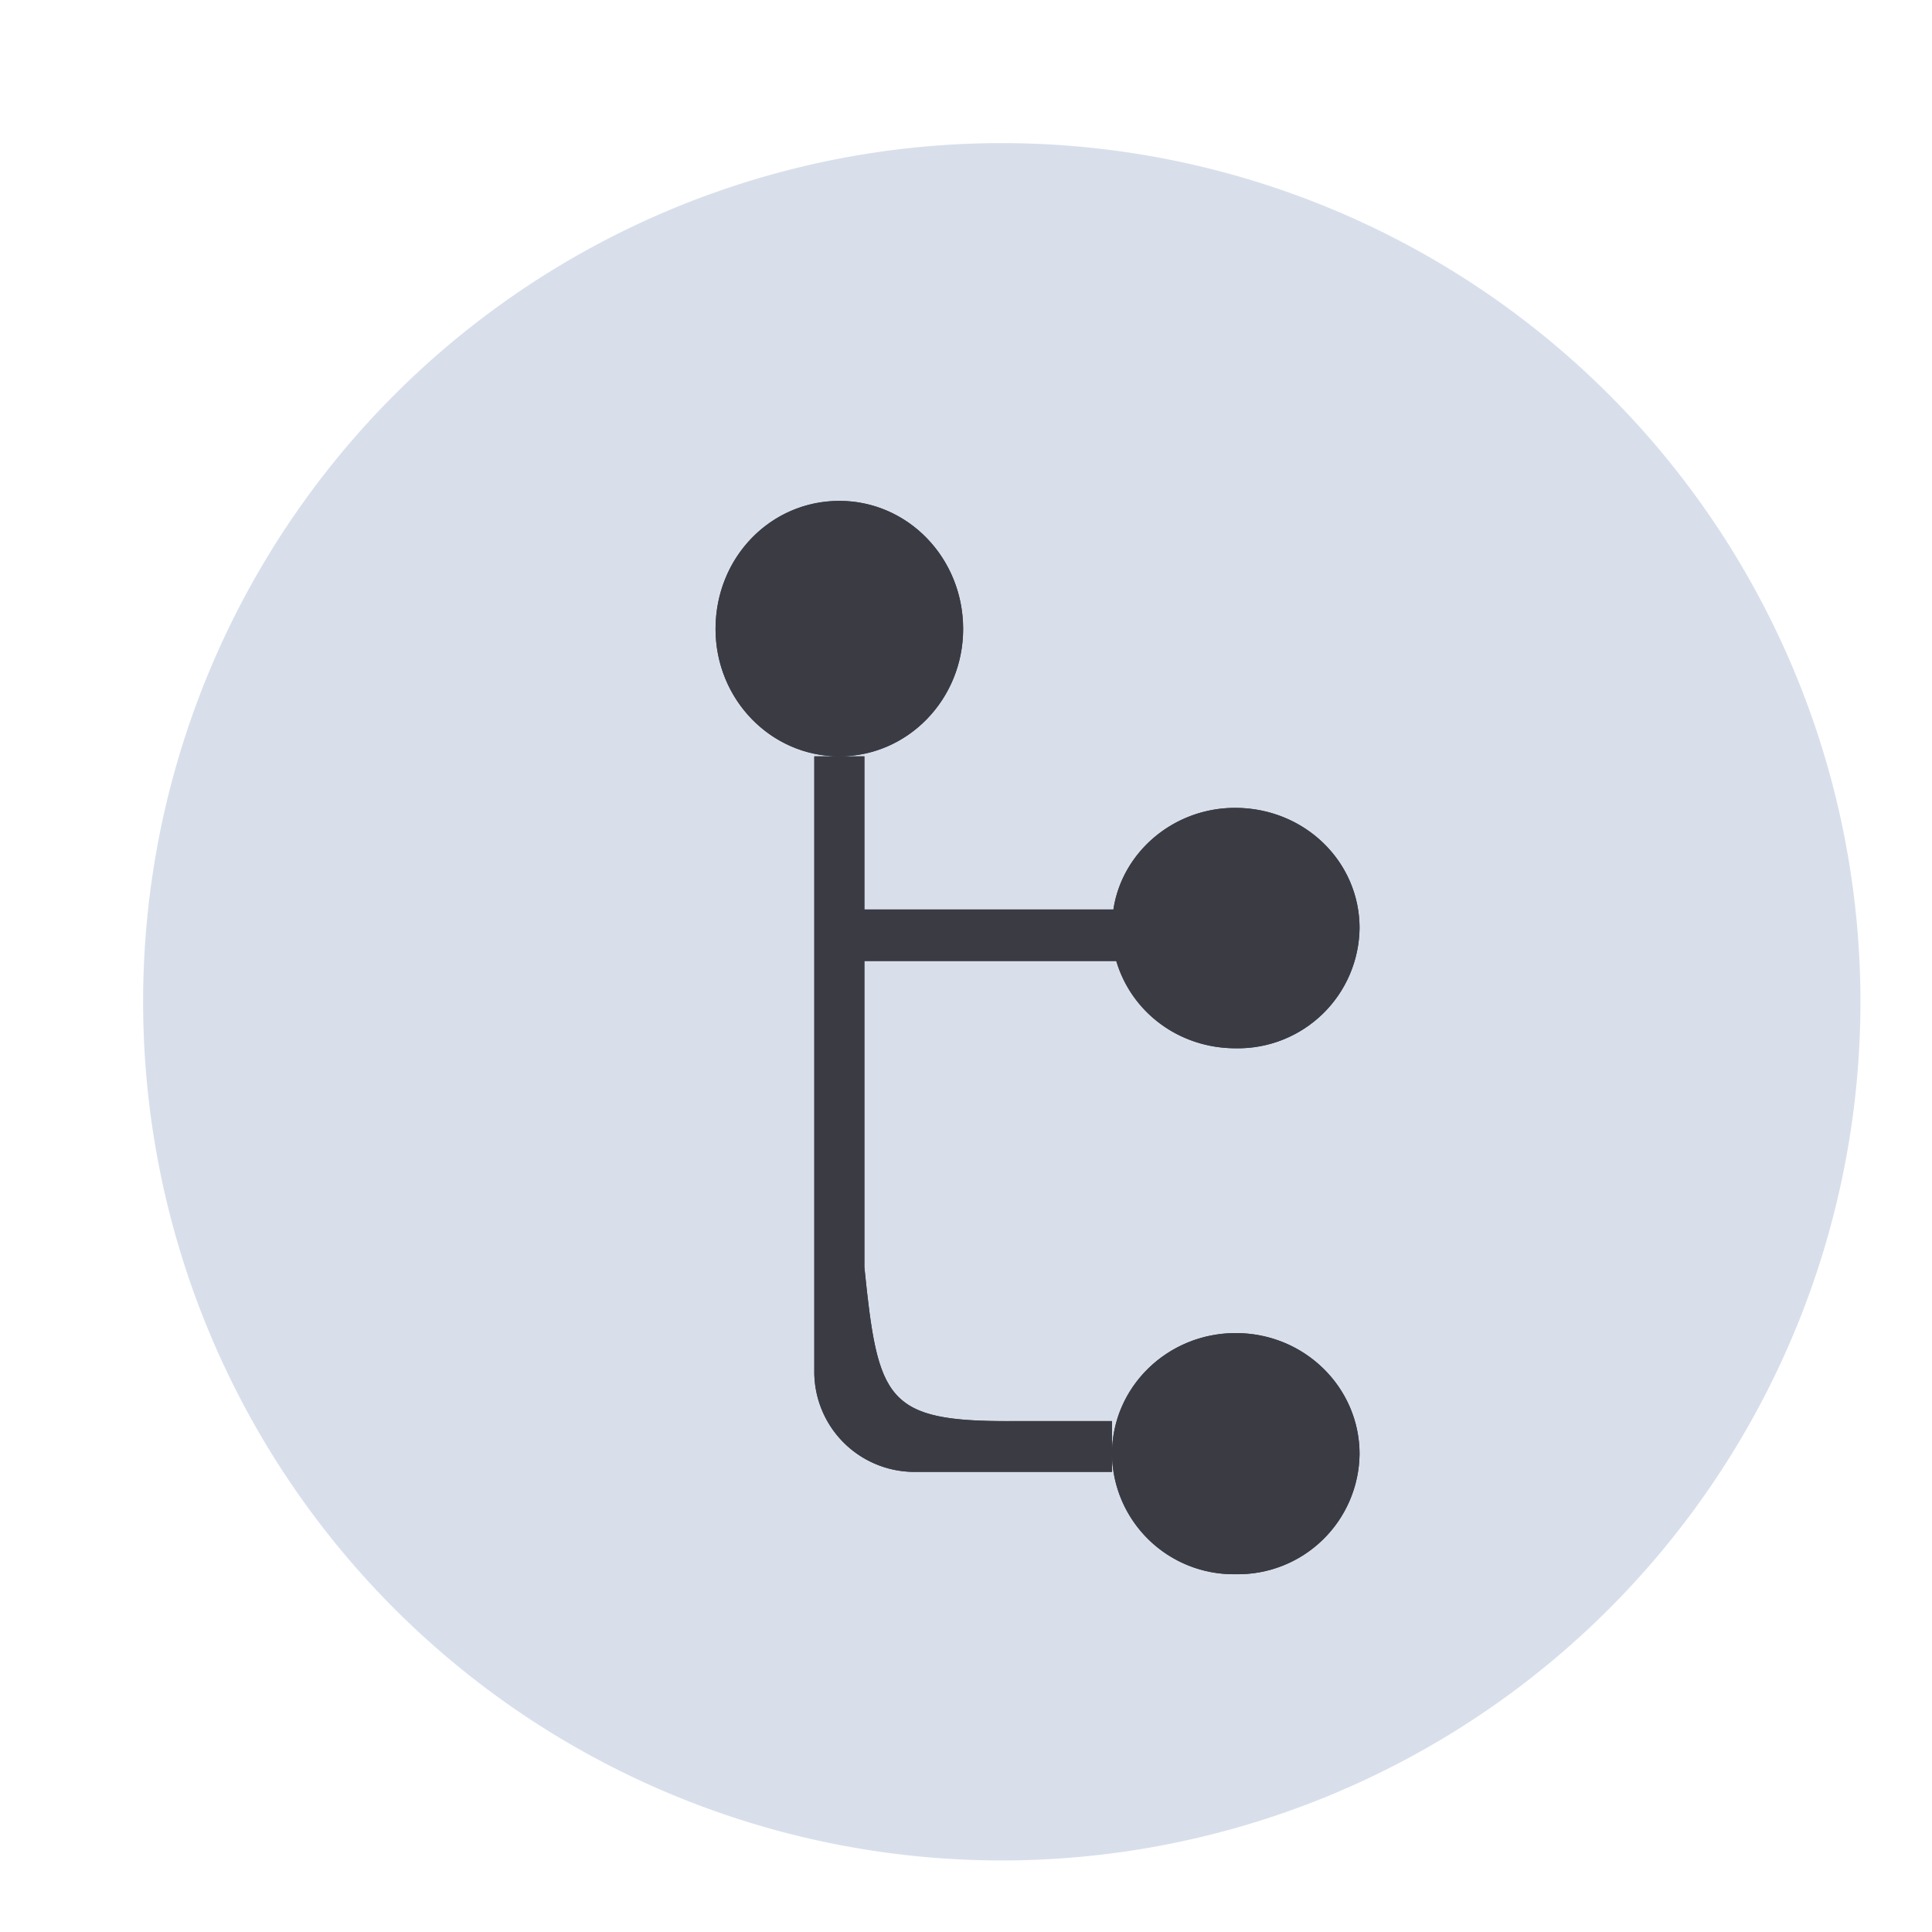 <svg xmlns="http://www.w3.org/2000/svg" xmlns:xlink="http://www.w3.org/1999/xlink" width="27" height="27" viewBox="0 0 27 27"><defs><path id="37pua" d="M71.54 164.57h-2.77a1.4 1.4 0 0 1-1.39-1.43v-8.57h.7v2.14h3.48c.12-.8.84-1.42 1.7-1.42.97 0 1.74.75 1.74 1.68a1.7 1.7 0 0 1-1.73 1.68c-.8 0-1.46-.51-1.67-1.22h-3.52v4.28c.19 1.86.3 2.16 2.07 2.15h1.39zm1.73-1.94c.96 0 1.73.76 1.73 1.69a1.7 1.7 0 0 1-1.73 1.68 1.7 1.7 0 0 1-1.73-1.68c0-.93.77-1.69 1.73-1.69zM67.73 151c.96 0 1.73.8 1.73 1.79 0 .98-.77 1.78-1.73 1.78s-1.73-.8-1.73-1.78c0-1 .77-1.79 1.73-1.79z"/><path id="37pub" d="M70 146a12 12 0 1 1 0 24 12 12 0 0 1 0-24z"/><clipPath id="37puc"><use fill="#fff" xlink:href="#37pua"/></clipPath></defs><g><g transform="translate(-56 -144)"><use fill="#d8dfeb" xlink:href="#37pub"/></g><g transform="translate(-56 -144)"><use fill="#3b3b44" xlink:href="#37pua"/><use fill="#fff" fill-opacity="0" stroke="#3b3b44" stroke-linecap="round" stroke-linejoin="round" stroke-miterlimit="50" stroke-width="2" clip-path="url(&quot;#37puc&quot;)" xlink:href="#37pua"/></g></g></svg>